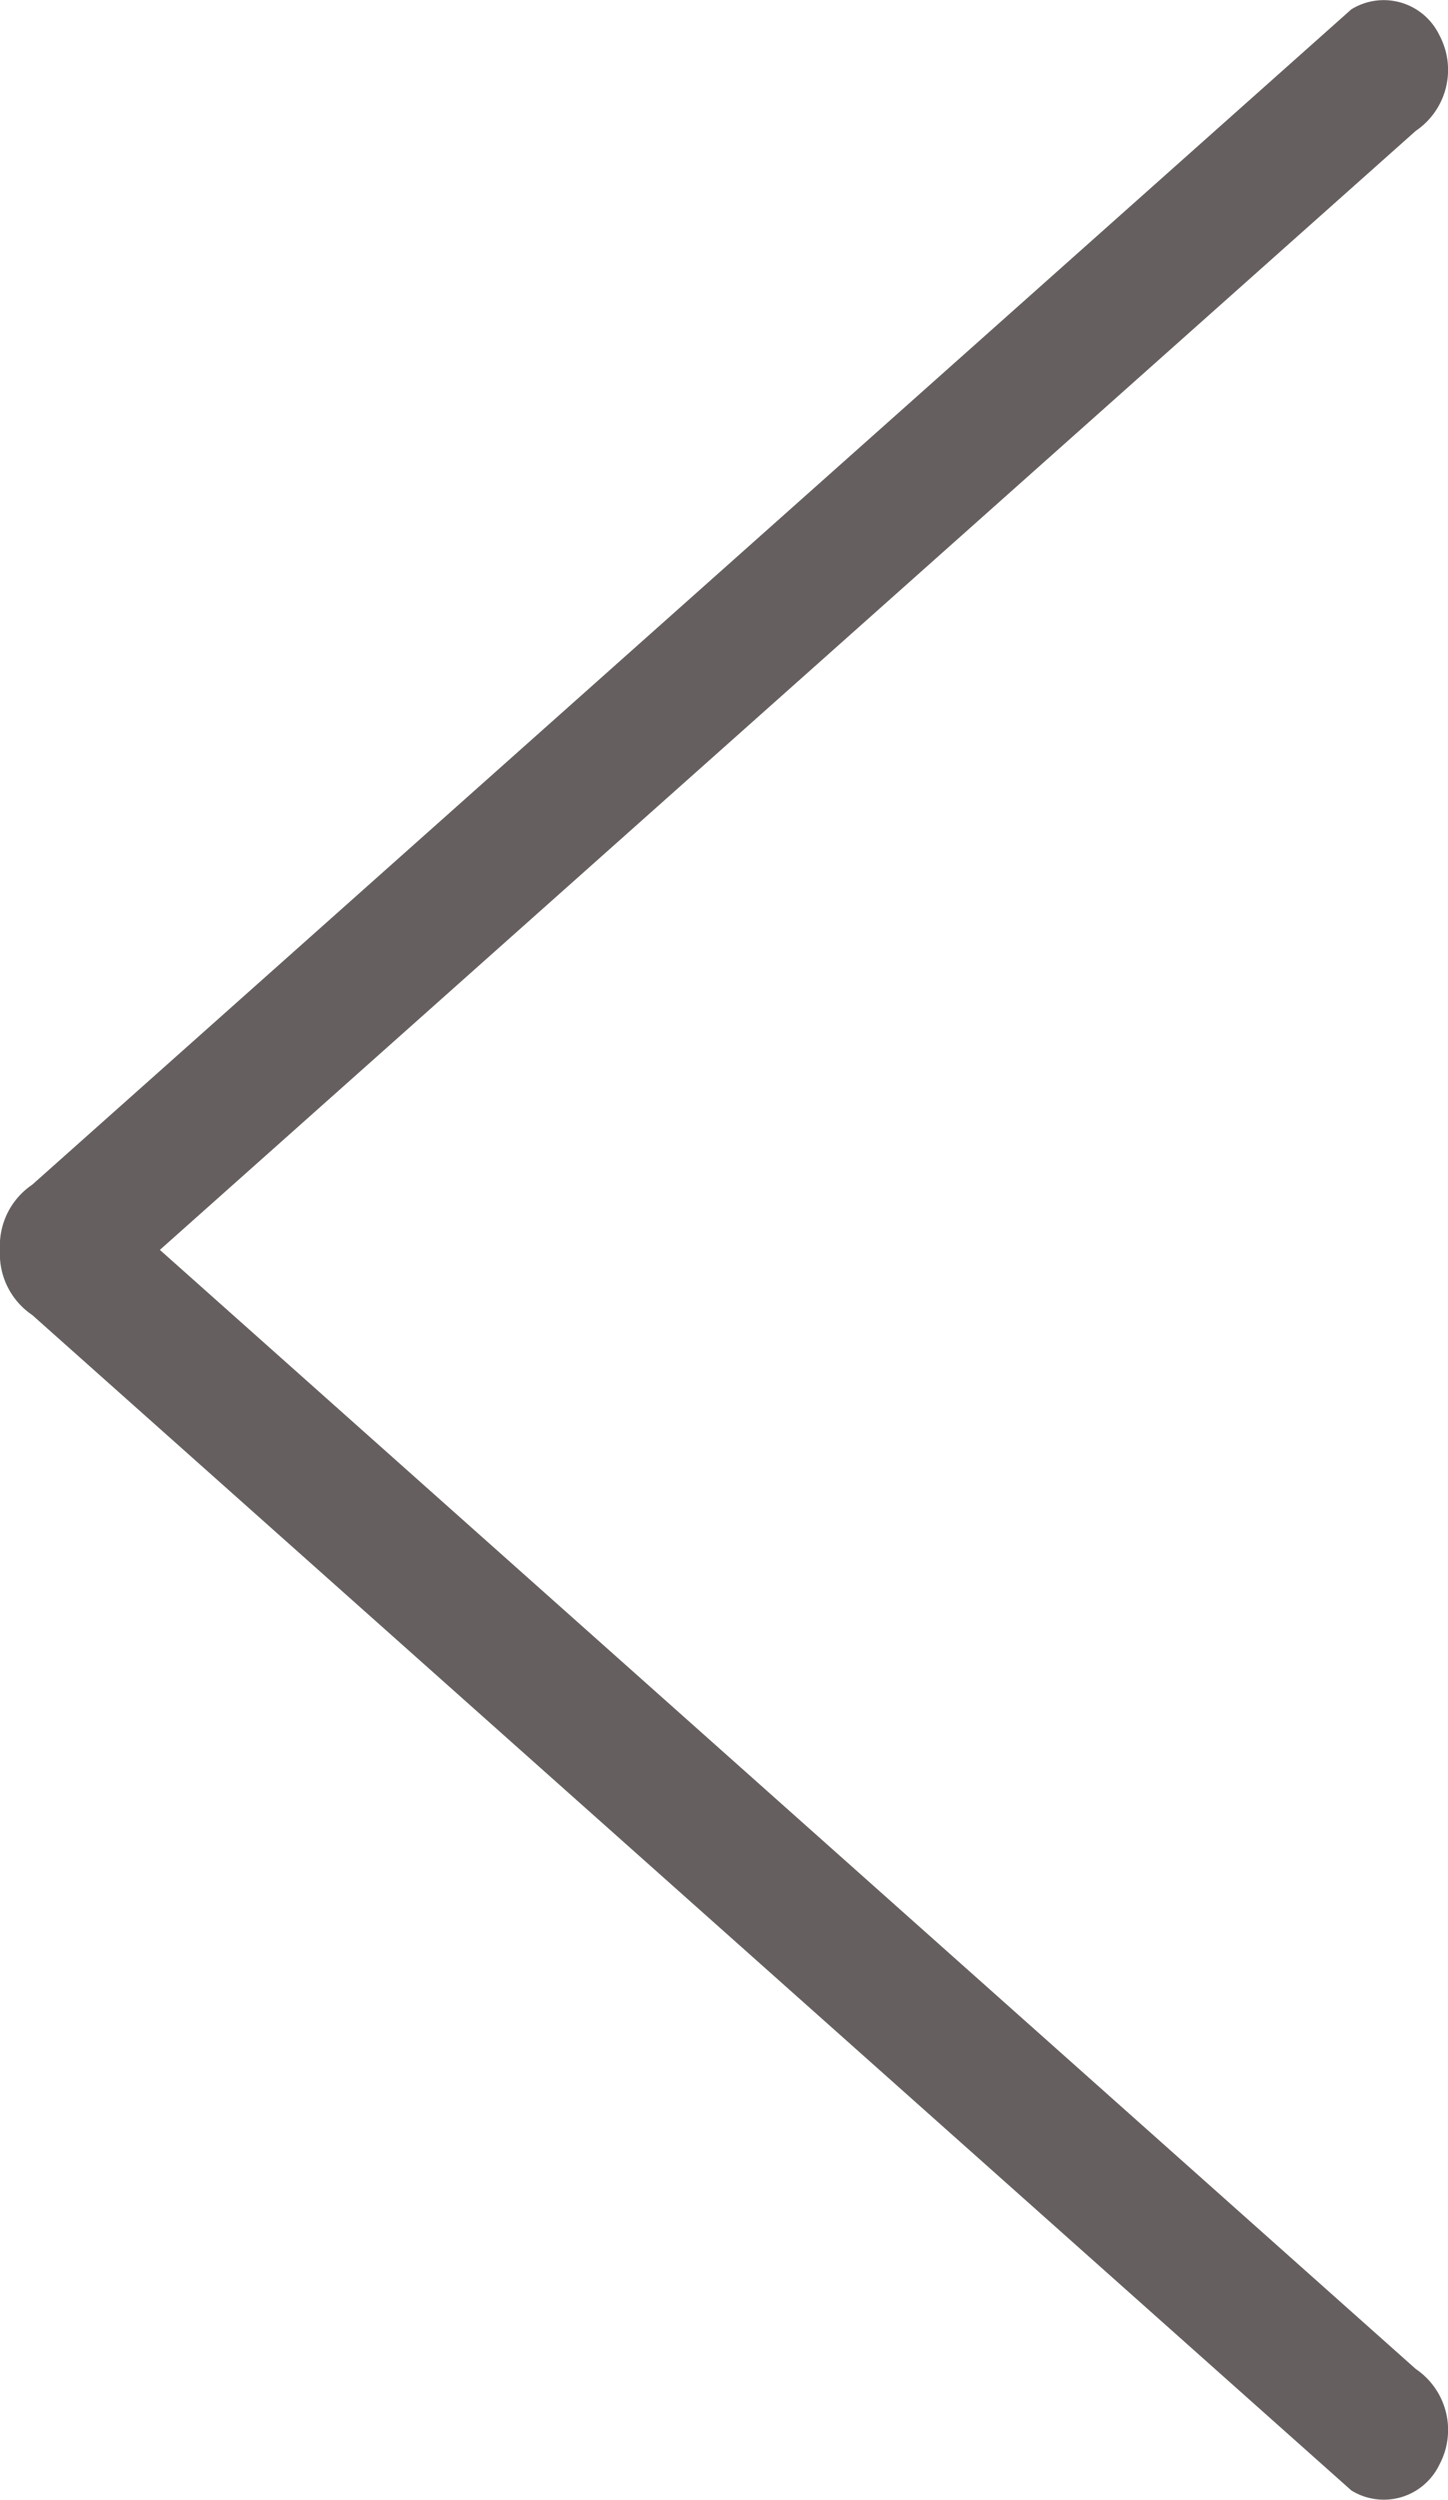<svg xmlns="http://www.w3.org/2000/svg" width="22.017" height="38" viewBox="0 0 22.017 38">
  <defs>
    <style>
      .cls-1 {
        fill: #665f60;
      }
    </style>
  </defs>
  <g id="Сгруппировать_7" data-name="Сгруппировать 7" transform="translate(-161.992 -4174.999)">
    <path id="Op_component_1" data-name="Op component 1" class="cls-1" d="M183.877,4175.532a1.12,1.12,0,0,1-.359,1.457l-20.057,17.866a.936.936,0,0,1-1.338-.391,1.12,1.12,0,0,1,.359-1.457l20.057-17.866A.938.938,0,0,1,183.877,4175.532Z"/>
    <path id="Op_component_2" data-name="Op component 2" class="cls-1" d="M183.877,4212.465a1.119,1.119,0,0,0-.359-1.457l-20.057-17.867a.937.937,0,0,0-1.338.391,1.119,1.119,0,0,0,.359,1.456l20.057,17.867A.937.937,0,0,0,183.877,4212.465Z"/>
  </g>
</svg>
